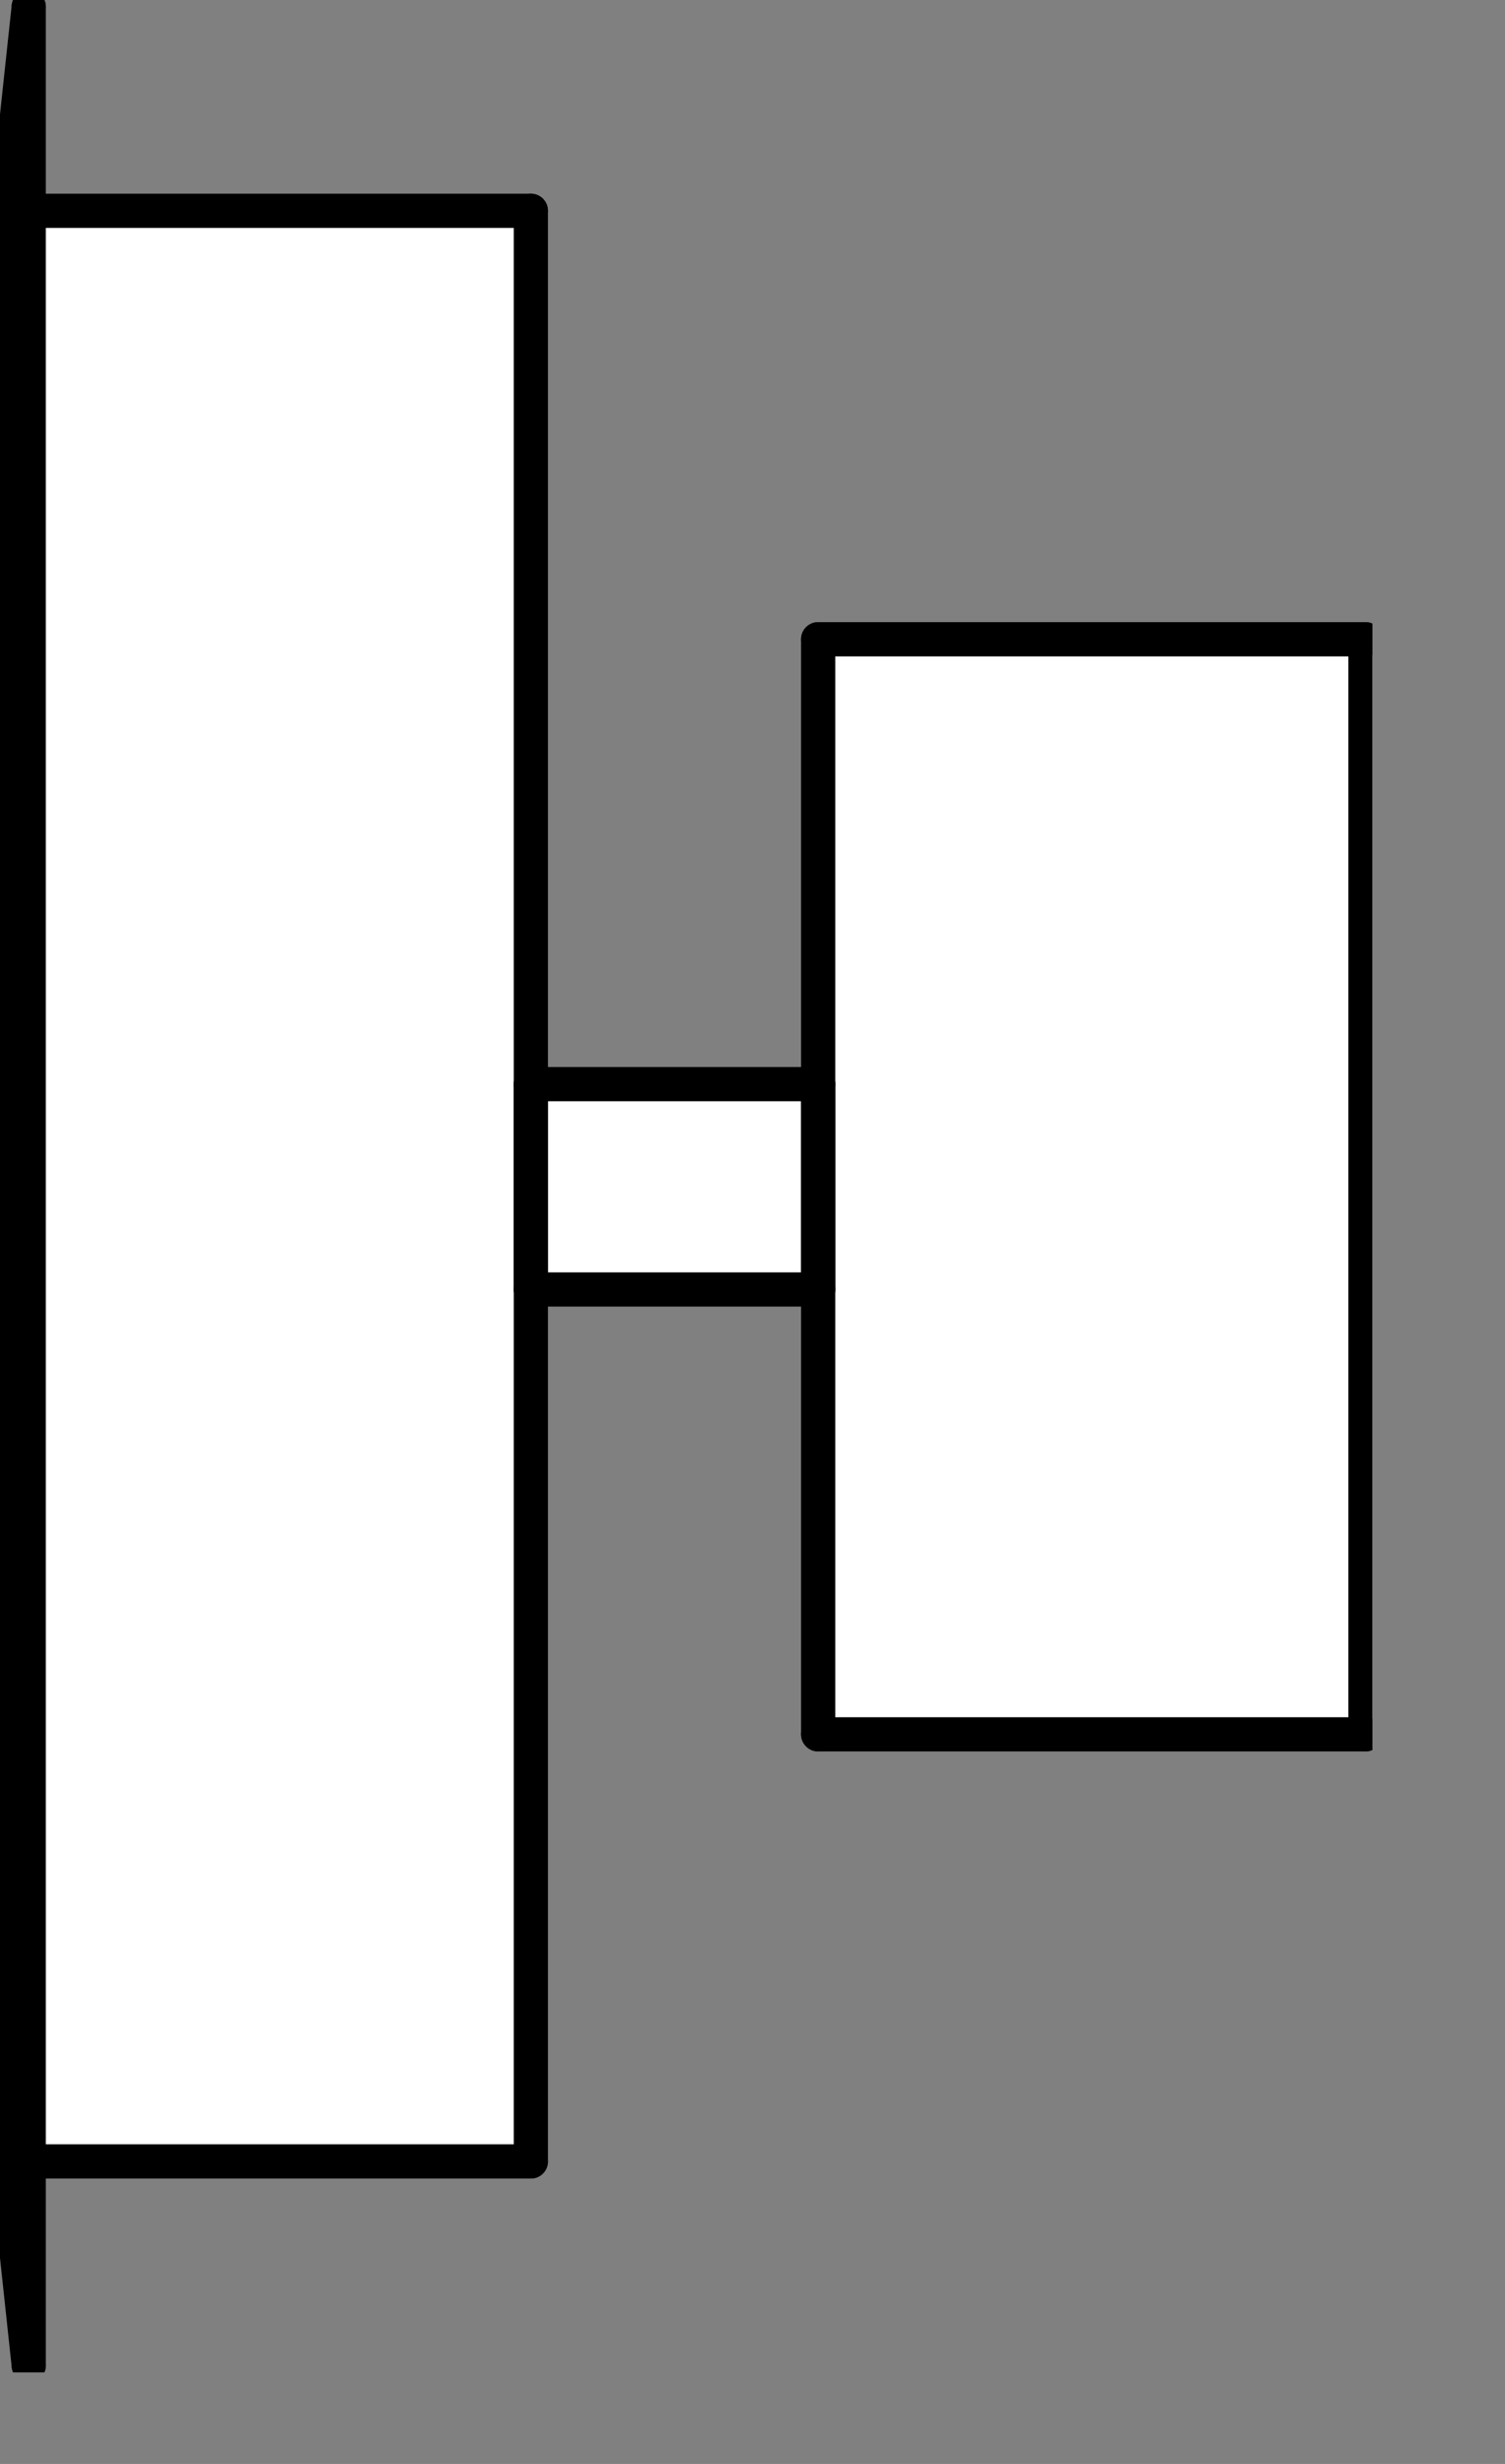 <svg width="11" height="18" viewBox="0 0 11 18" fill="none" xmlns="http://www.w3.org/2000/svg">
<rect x="0" y="0" width="11" height="18" fill="#808080" stroke="none"/>
<g clip-path="url(#clip0_788_2370)">
<path d="M0.13 1.54H3.88V7.92H5.98V4.67H9.98V12.67H5.98V9.42H3.88V15.79H0.13V1.54Z" fill="white"/>
<path d="M0.21 17.28V0.05" stroke="black" stroke-width="0.25" stroke-linecap="round" stroke-linejoin="round"/>
<path d="M3.88 1.54V15.79" stroke="black" stroke-width="0.25" stroke-linecap="round" stroke-linejoin="round"/>
<path d="M3.88 15.79H0.13" stroke="black" stroke-width="0.25" stroke-linecap="round" stroke-linejoin="round"/>
<path d="M0.13 15.79V1.54" stroke="black" stroke-width="0.25" stroke-linecap="round" stroke-linejoin="round"/>
<path d="M0.13 1.54H3.88" stroke="black" stroke-width="0.25" stroke-linecap="round" stroke-linejoin="round"/>
<path d="M9.98 4.67V12.67" stroke="black" stroke-width="0.25" stroke-linecap="round" stroke-linejoin="round"/>
<path d="M9.98 12.67H5.98" stroke="black" stroke-width="0.25" stroke-linecap="round" stroke-linejoin="round"/>
<path d="M5.98 12.67V4.67" stroke="black" stroke-width="0.25" stroke-linecap="round" stroke-linejoin="round"/>
<path d="M5.98 4.67H9.98" stroke="black" stroke-width="0.25" stroke-linecap="round" stroke-linejoin="round"/>
<path d="M3.88 7.92H5.98" stroke="black" stroke-width="0.25" stroke-linecap="round" stroke-linejoin="round"/>
<path d="M5.98 7.92V9.42" stroke="black" stroke-width="0.25" stroke-linecap="round" stroke-linejoin="round"/>
<path d="M5.98 9.42H3.88" stroke="black" stroke-width="0.25" stroke-linecap="round" stroke-linejoin="round"/>
<path d="M3.88 9.42V7.92" stroke="black" stroke-width="0.25" stroke-linecap="round" stroke-linejoin="round"/>
<path d="M0.21 0.05L0.05 1.54" stroke="black" stroke-width="0.25" stroke-linecap="round" stroke-linejoin="round"/>
<path d="M0.05 1.54V15.79" stroke="black" stroke-width="0.25" stroke-linecap="round" stroke-linejoin="round"/>
<path d="M0.05 15.79L0.21 17.28" stroke="black" stroke-width="0.25" stroke-linecap="round" stroke-linejoin="round"/>
</g>
<defs>
<clipPath id="clip0_788_2370">
<rect width="10.03" height="17.33" fill="white"/>
</clipPath>
</defs>
</svg>
